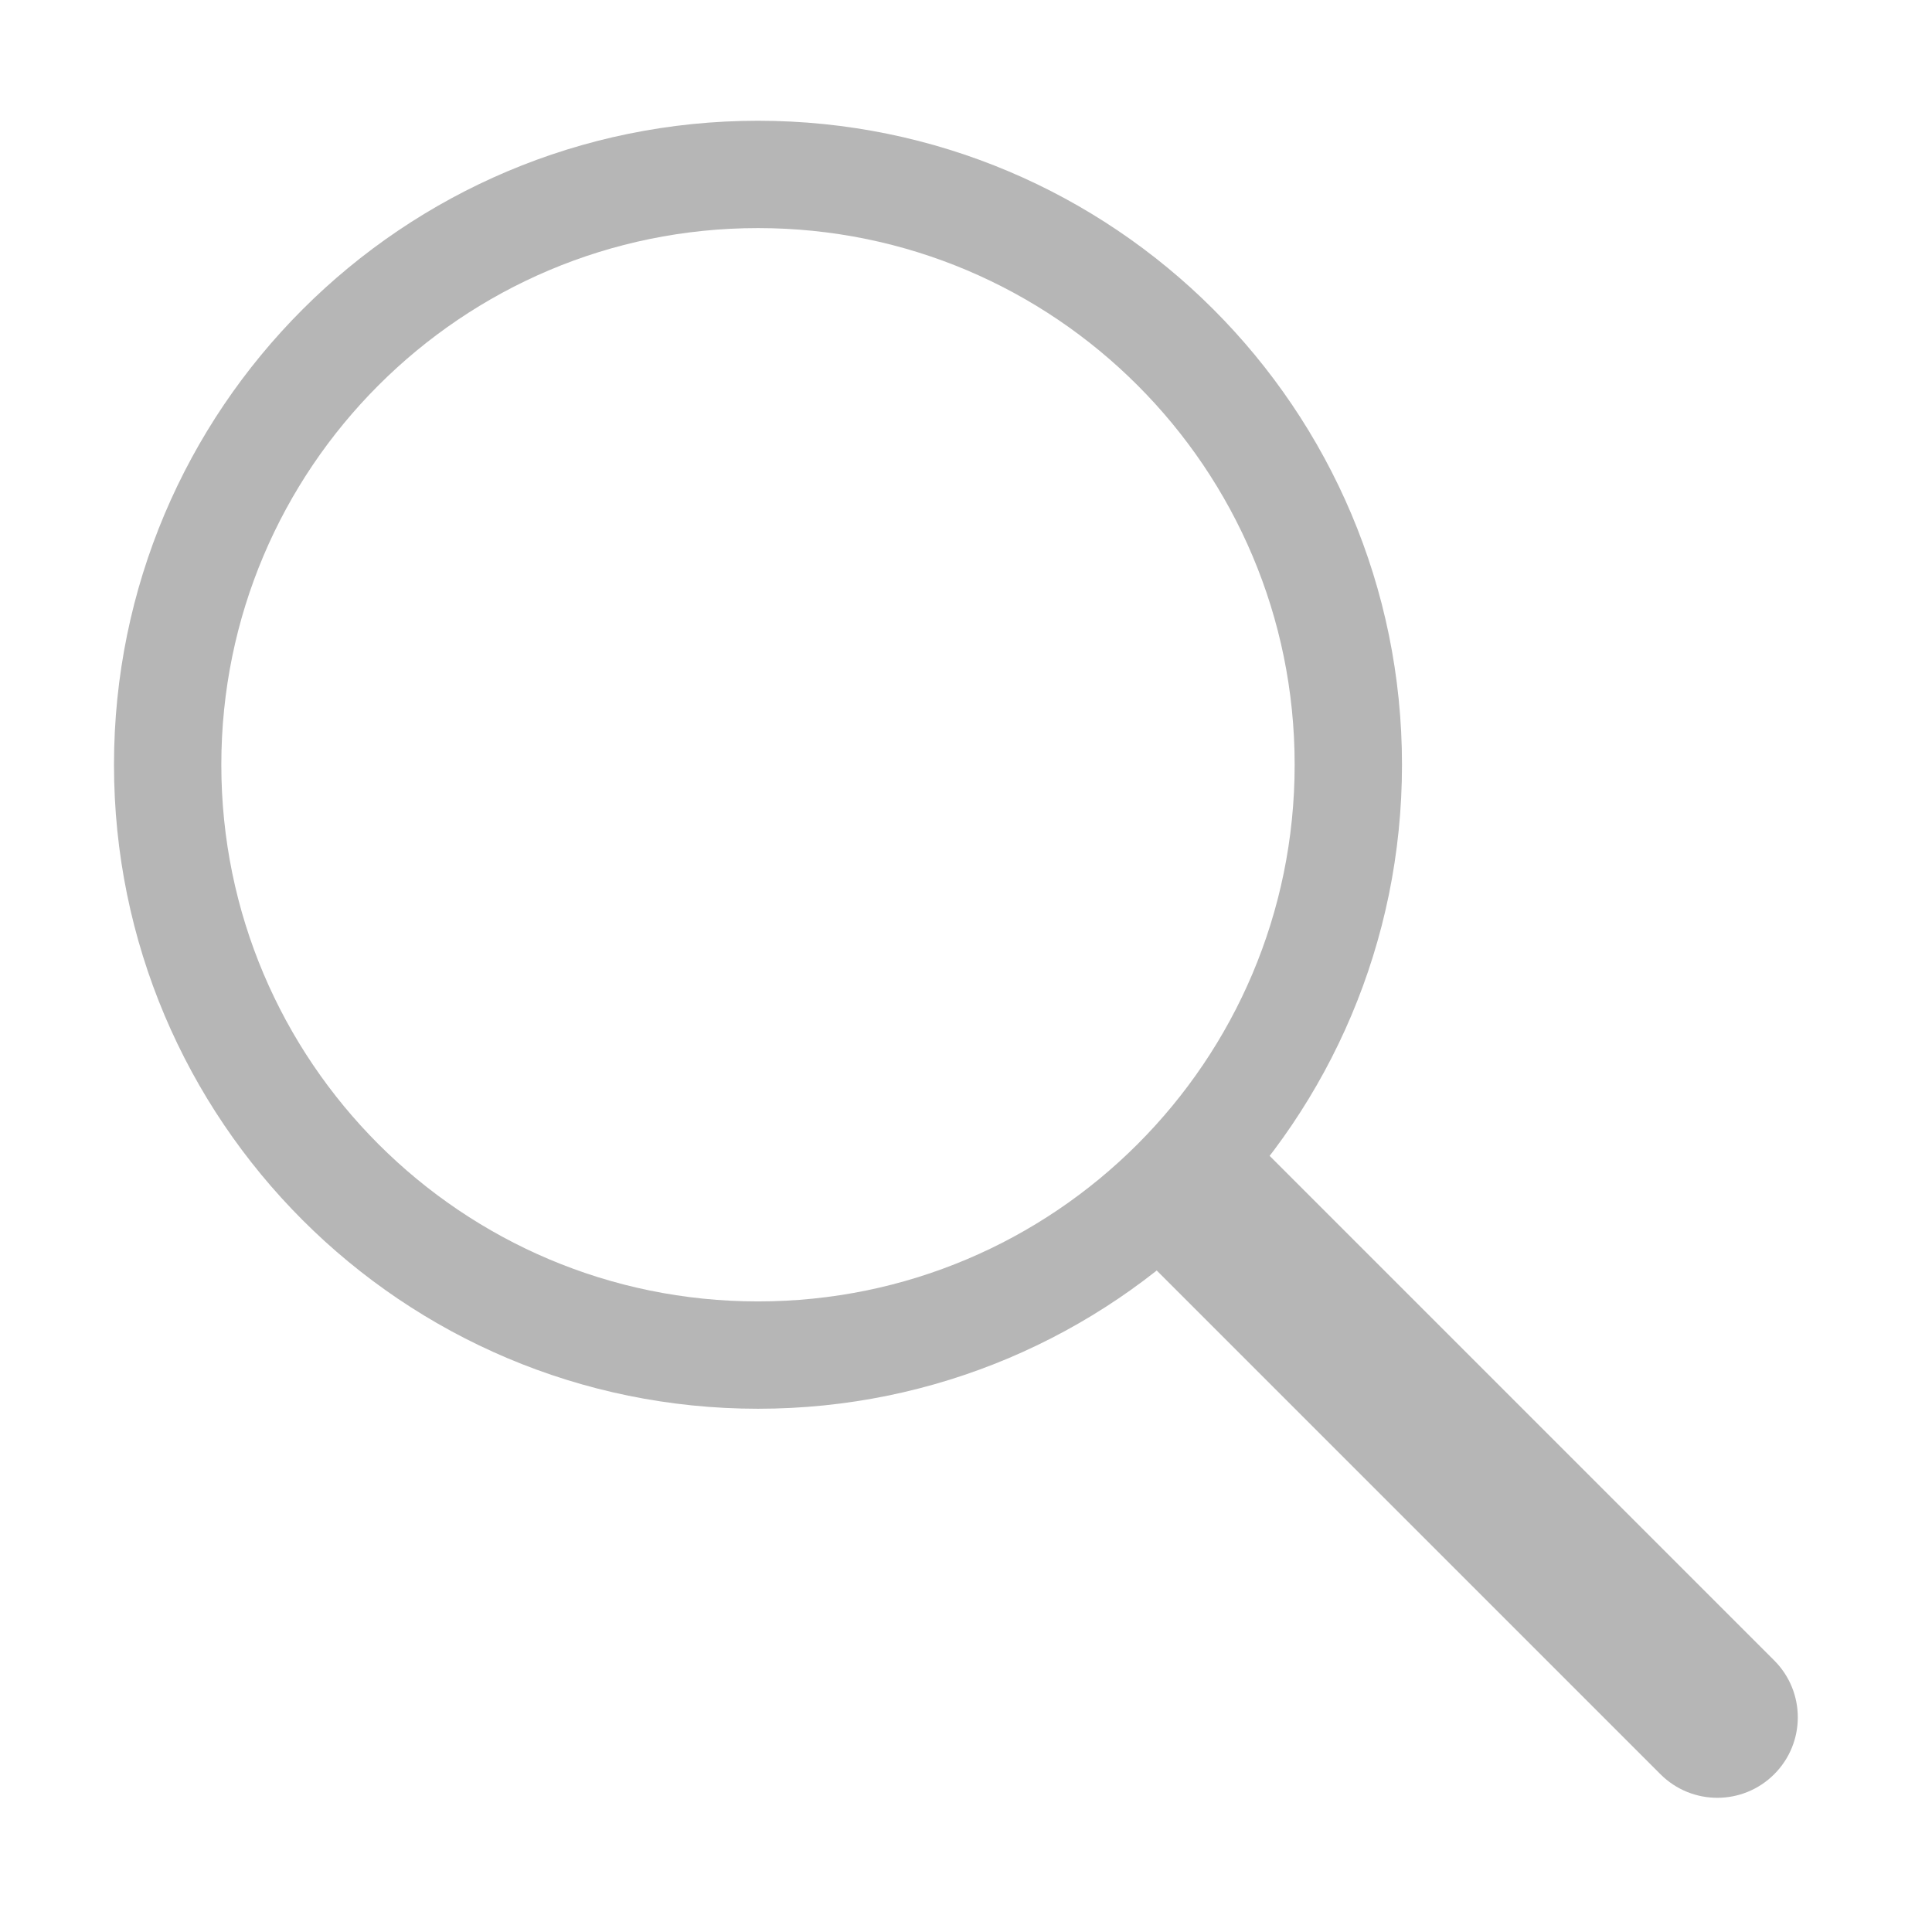 <svg width="18" height="18" viewBox="0 0 18 18" fill="none" xmlns="http://www.w3.org/2000/svg">
<path d="M12.562 7.125C12.562 10.163 10.1 12.625 7.062 12.625C4.025 12.625 1.562 10.163 1.562 7.125C1.562 4.087 4.025 1.625 7.062 1.625C10.1 1.625 12.562 4.087 12.562 7.125Z" stroke="#b6b6b6"/>
<path d="M15.47 16.53C15.763 16.823 16.237 16.823 16.53 16.53C16.823 16.237 16.823 15.763 16.53 15.47L15.47 16.53ZM16.53 15.47L11.53 10.47L10.47 11.53L15.47 16.53L16.53 15.47Z" fill="#b6b6b6"/>
</svg>